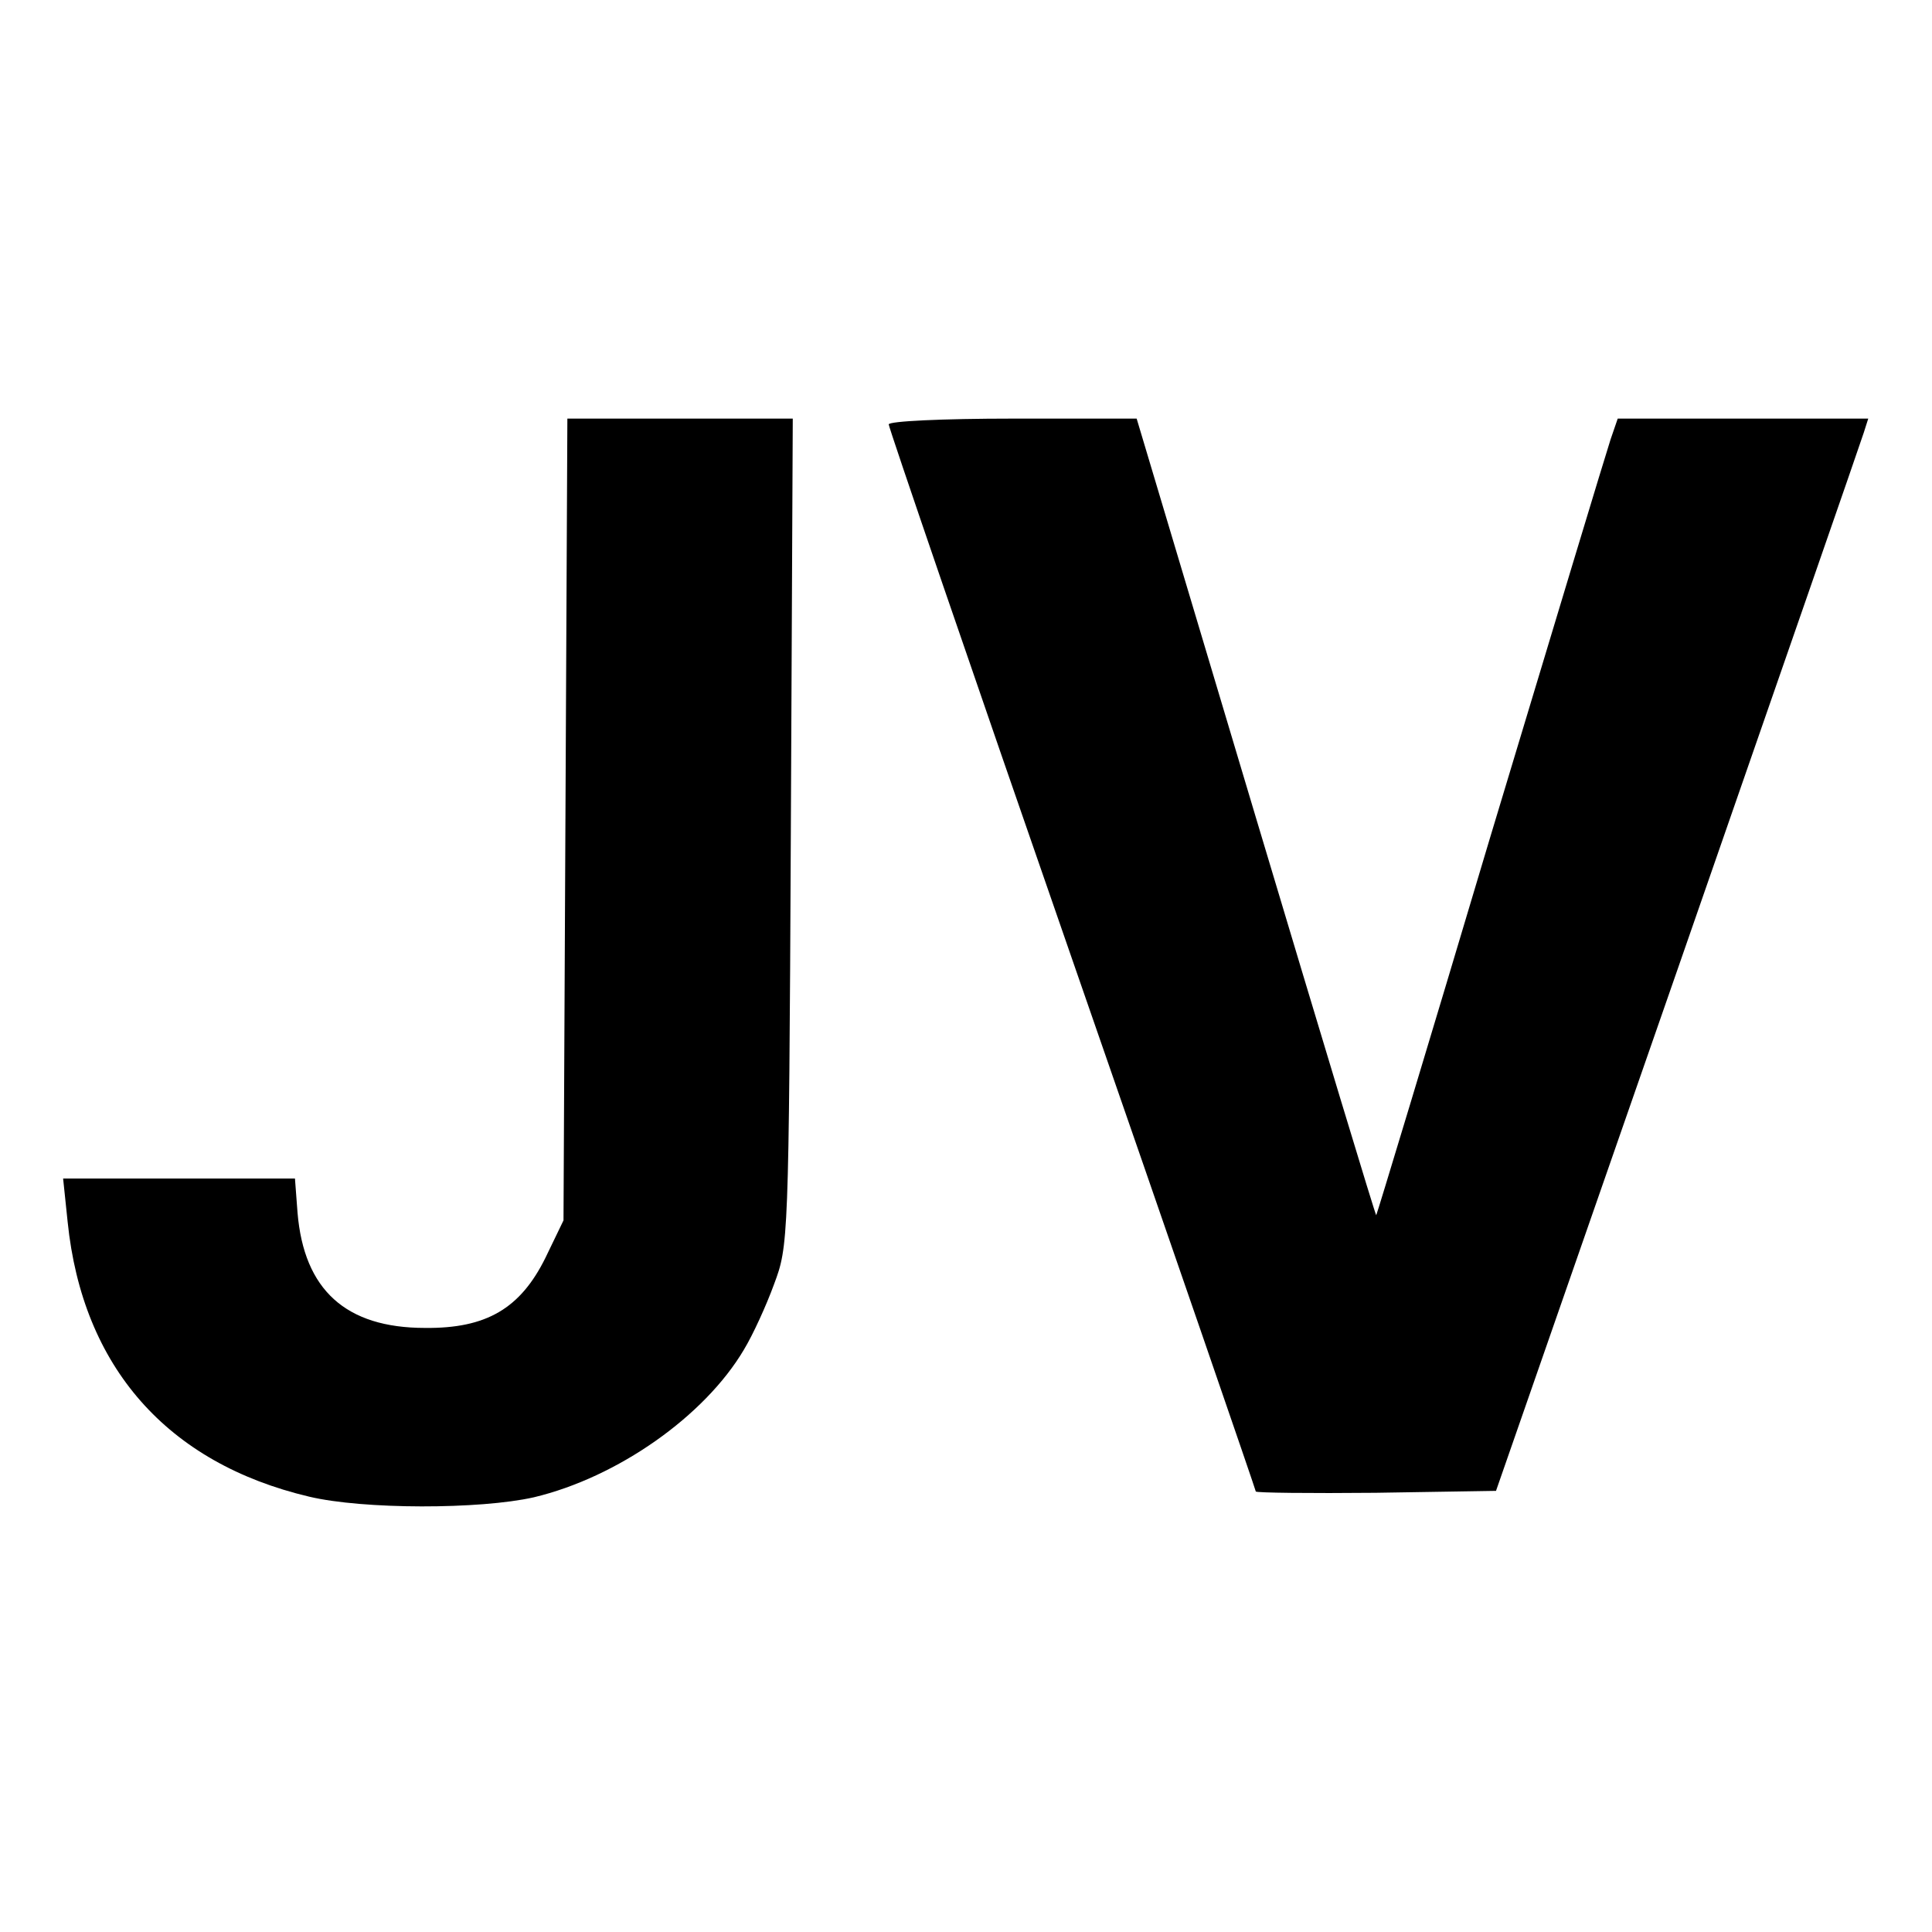 <?xml version="1.0" standalone="no"?>
<!DOCTYPE svg PUBLIC "-//W3C//DTD SVG 20010904//EN"
 "http://www.w3.org/TR/2001/REC-SVG-20010904/DTD/svg10.dtd">
<svg version="1.0" xmlns="http://www.w3.org/2000/svg"
 width="300pt" height="300pt" viewBox="0 0 300 300"
 preserveAspectRatio="xMidYMid meet">
<g transform="translate(0,300) scale(0.1,-0.1)"
fill="#000000" stroke="none">
<path d="M878 1728 l-3 -623 -28 -58 c-39 -79 -92 -110 -187 -109 -123 0 -188
59 -198 179 l-4 53 -180 0 -180 0 7 -67 c23 -226 155 -375 375 -427 84 -20
265 -20 349 -1 130 31 265 126 326 229 14 23 35 69 47 102 22 59 23 64 26 702
l3 642 -175 0 -175 0 -3 -622z"/>
<path d="M1380 2341 c0 -5 128 -379 285 -831 157 -452 285 -824 285 -826 0 -2
84 -3 186 -2 l187 3 282 810 c155 446 285 820 289 833 l7 22 -195 0 -194 0
-11 -32 c-6 -18 -90 -296 -187 -618 -96 -322 -176 -586 -177 -587 -1 -1 -85
277 -187 618 l-185 619 -192 0 c-110 0 -193 -4 -193 -9z"/>
</g>
</svg>
